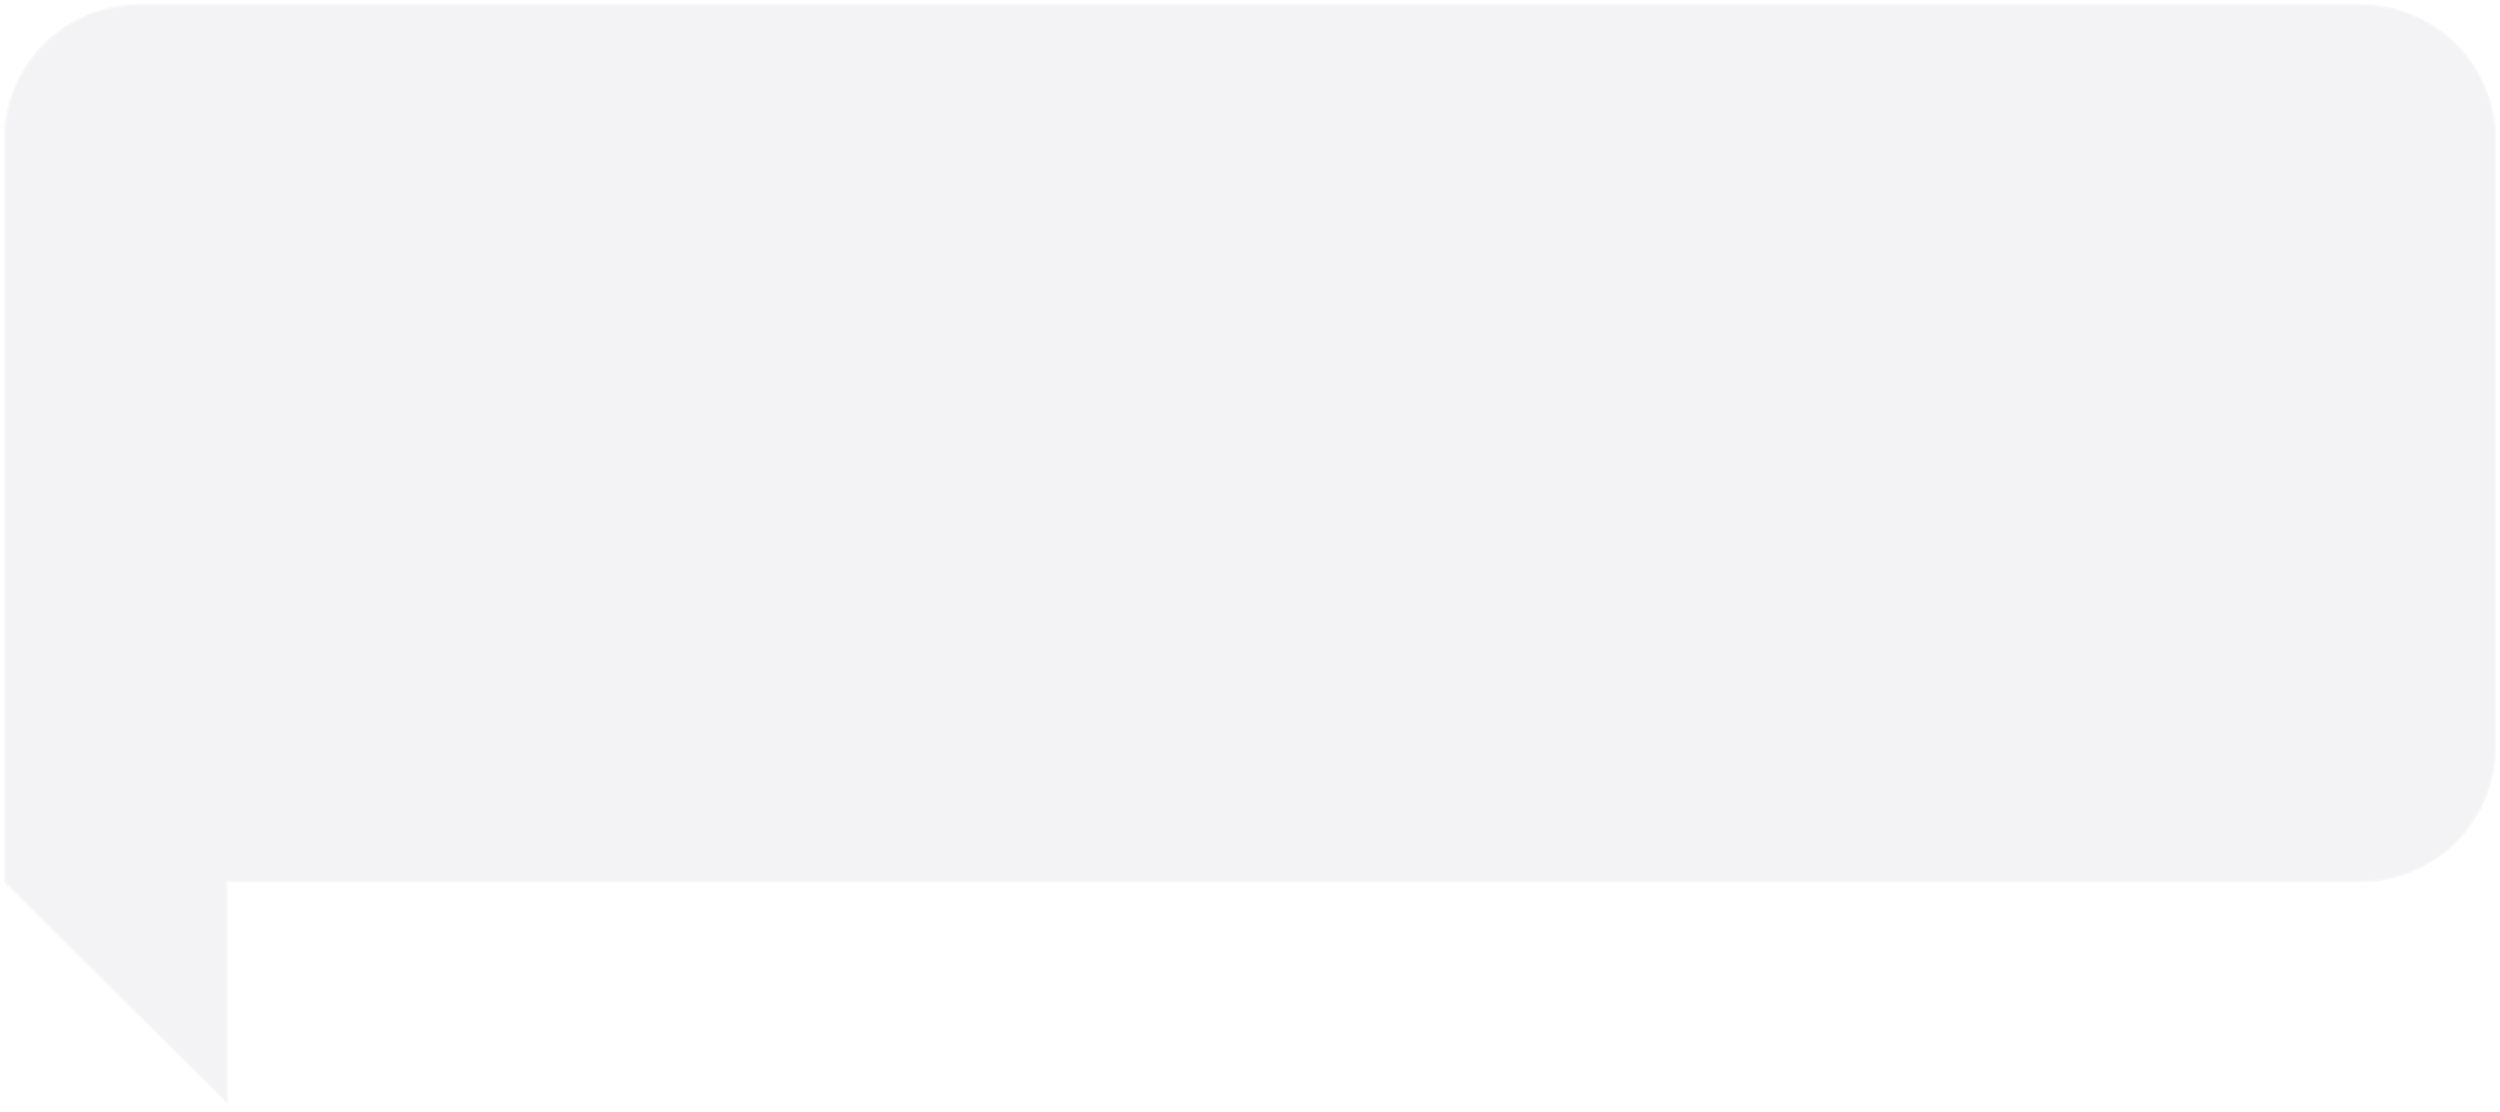 <svg width="625" height="278" viewBox="0 0 625 278" fill="none"  xmlns="http://www.w3.org/2000/svg">
<g filter="url(#filter0_b_277_1832)">
<path d="M35.013 1H589.999C608.78 1 624 16.1 624 34.733V186.819C624 205.452 608.78 220.552 589.999 220.552H56.889V276L1 220.552V34.733C1 16.1 16.22 1 35.001 1H35.013Z" fill="#060A2E" fill-opacity="0.05"/>
<path d="M35.013 1H589.999C608.78 1 624 16.1 624 34.733V186.819C624 205.452 608.78 220.552 589.999 220.552H56.889V276L1 220.552V34.733C1 16.1 16.22 1 35.001 1H35.013Z" stroke="white" stroke-opacity="0.3" stroke-miterlimit="10"/>
</g>
<defs>
<filter id="filter0_b_277_1832" x="-3.5" y="-3.5" width="632" height="284.7" filterUnits="userSpaceOnUse" color-interpolation-filters="sRGB">
<feFlood flood-opacity="0" result="BackgroundImageFix"/>
<feGaussianBlur in="BackgroundImageFix" stdDeviation="2"/>
<feComposite in2="SourceAlpha" operator="in" result="effect1_backgroundBlur_277_1832"/>
<feBlend mode="normal" in="SourceGraphic" in2="effect1_backgroundBlur_277_1832" result="shape"/>
</filter>
</defs>
</svg>
